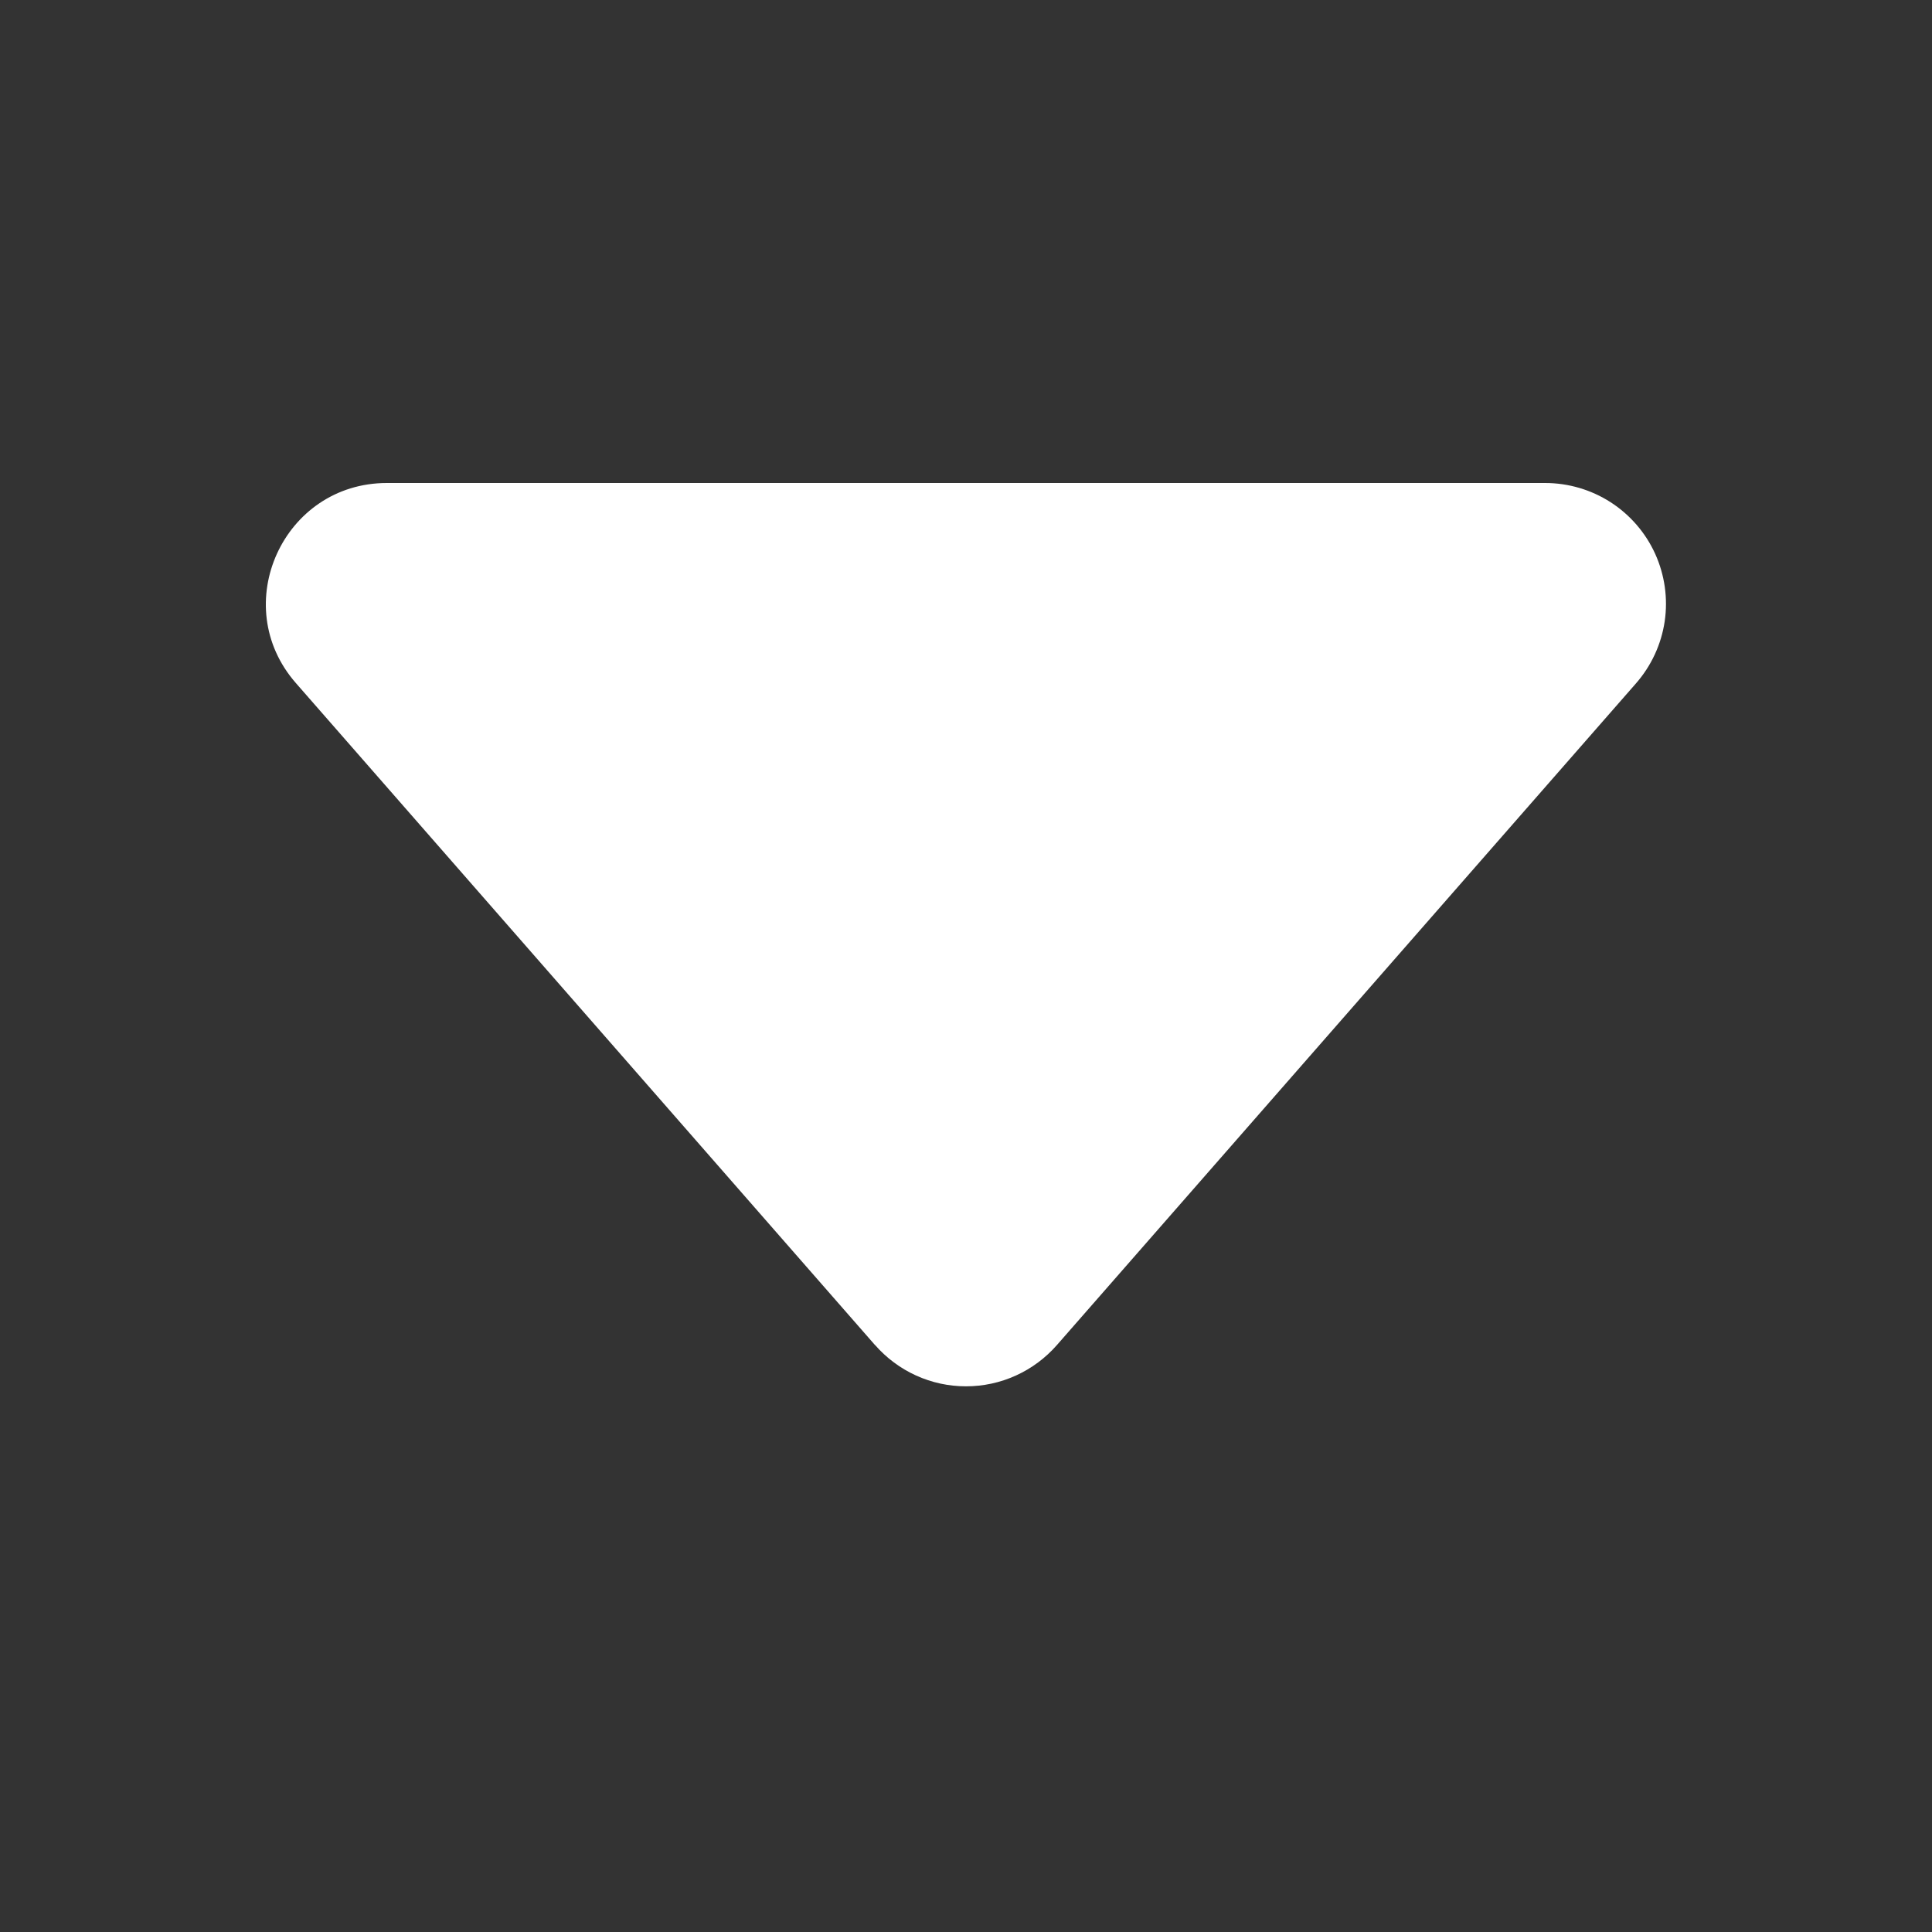 <svg width="36" height="36" viewBox="0 0 36 36" fill="none" xmlns="http://www.w3.org/2000/svg">
<rect x="0" y="0" width="36" height="36" fill="#333333" stroke="none"/>
<path d="M16.306 25.065L5.515 12.73C4.241 11.279 5.276 9 7.209 9H28.791C29.223 9 29.647 9.124 30.011 9.358C30.374 9.592 30.663 9.926 30.842 10.32C31.02 10.714 31.082 11.151 31.019 11.579C30.955 12.007 30.77 12.407 30.485 12.733L19.694 25.063C19.483 25.304 19.223 25.498 18.93 25.631C18.638 25.764 18.321 25.832 18 25.832C17.679 25.832 17.362 25.764 17.07 25.631C16.777 25.498 16.517 25.304 16.306 25.063V25.065Z" fill="white"/>
</svg>
